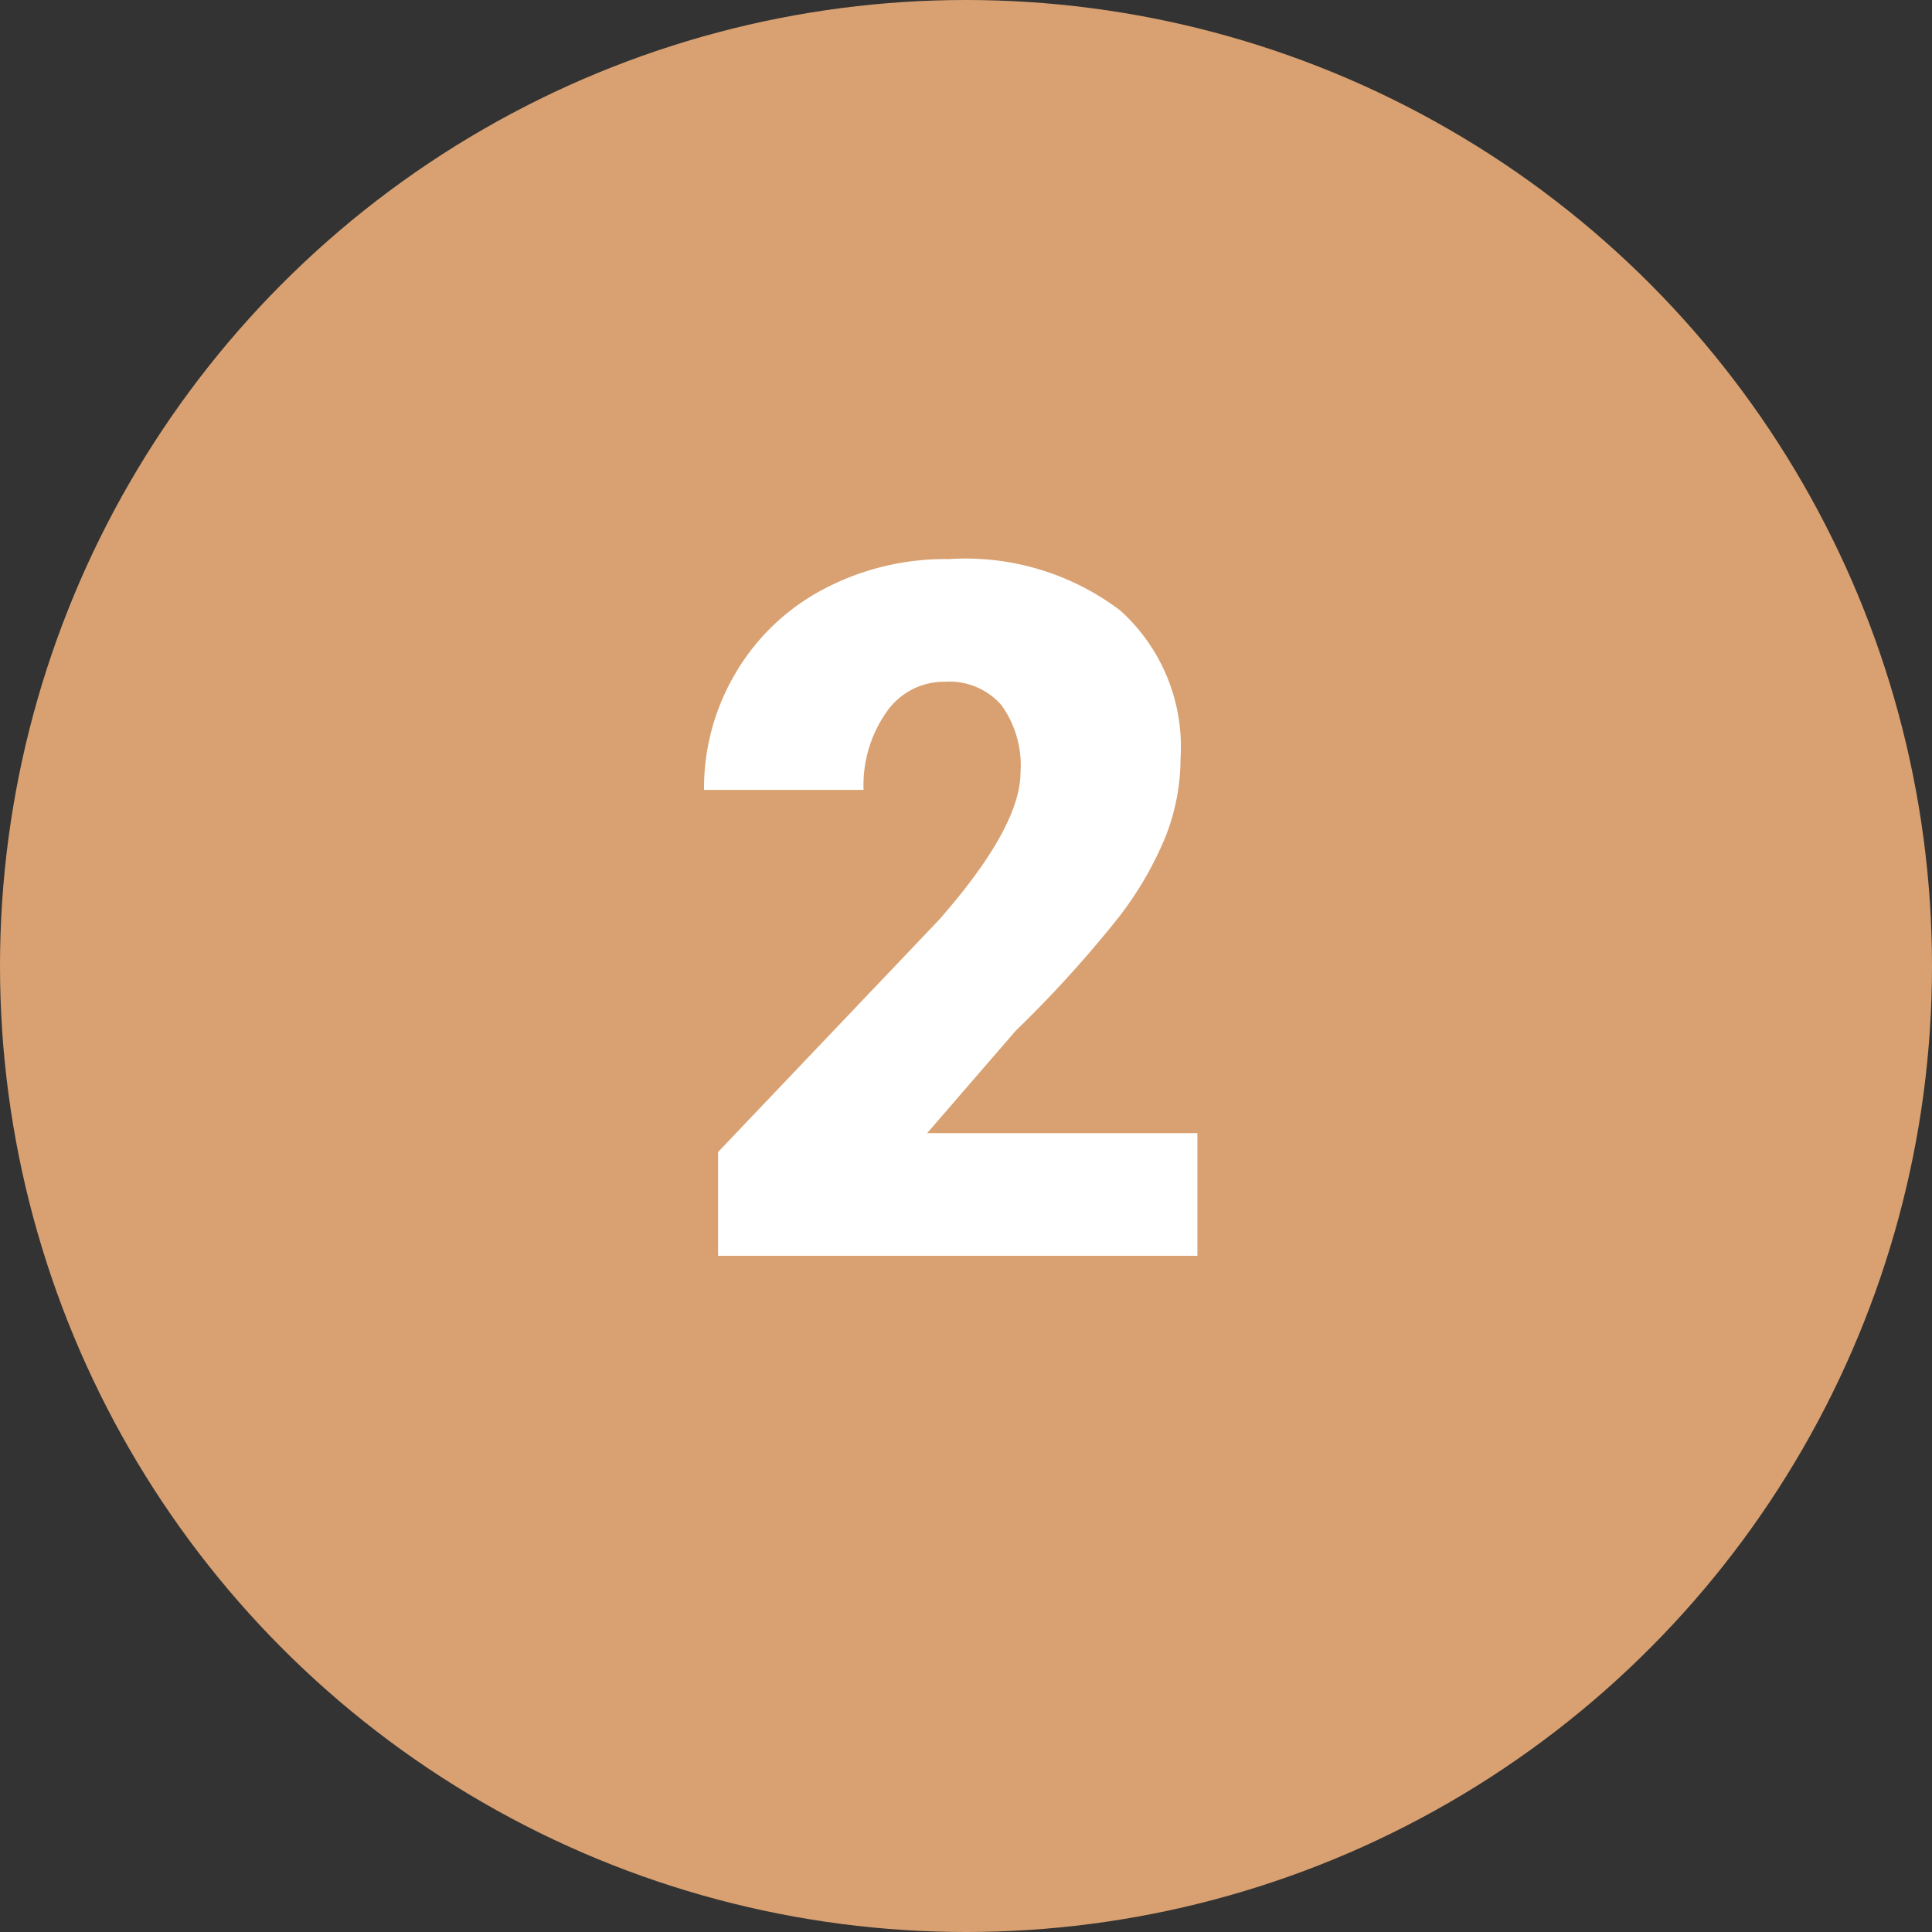 <svg xmlns="http://www.w3.org/2000/svg" width="60" height="60" viewBox="0 0 60 60">
  <rect x="0" y="0" width="60" height="60" fill="#333333" stroke="none"/>
  <g id="Grupo_73043" data-name="Grupo 73043" transform="translate(-370 -3246.223)">
    <circle id="Elipse_4410" data-name="Elipse 4410" cx="30" cy="30" r="30" transform="translate(370 3246.223)" fill="#d9a171"/>
    <path id="Trazado_144079" data-name="Trazado 144079" d="M16.187,29H1.3V25.777L8.159,18.57q2.534-2.886,2.534-4.585a3.189,3.189,0,0,0-.6-2.095,2.144,2.144,0,0,0-1.743-.718,2.171,2.171,0,0,0-1.831.959,3.943,3.943,0,0,0-.7,2.4H.864A7,7,0,0,1,1.846,10.9,6.882,6.882,0,0,1,4.57,8.3a8.094,8.094,0,0,1,3.9-.937,7.962,7.962,0,0,1,5.325,1.6,5.7,5.7,0,0,1,1.868,4.585A6.658,6.658,0,0,1,15.19,16a10.76,10.76,0,0,1-1.458,2.5,36.715,36.715,0,0,1-3.186,3.508L7.793,25.191h8.394Z" transform="translate(391 3256.223)" fill="#fff"/>
  </g>
</svg>
